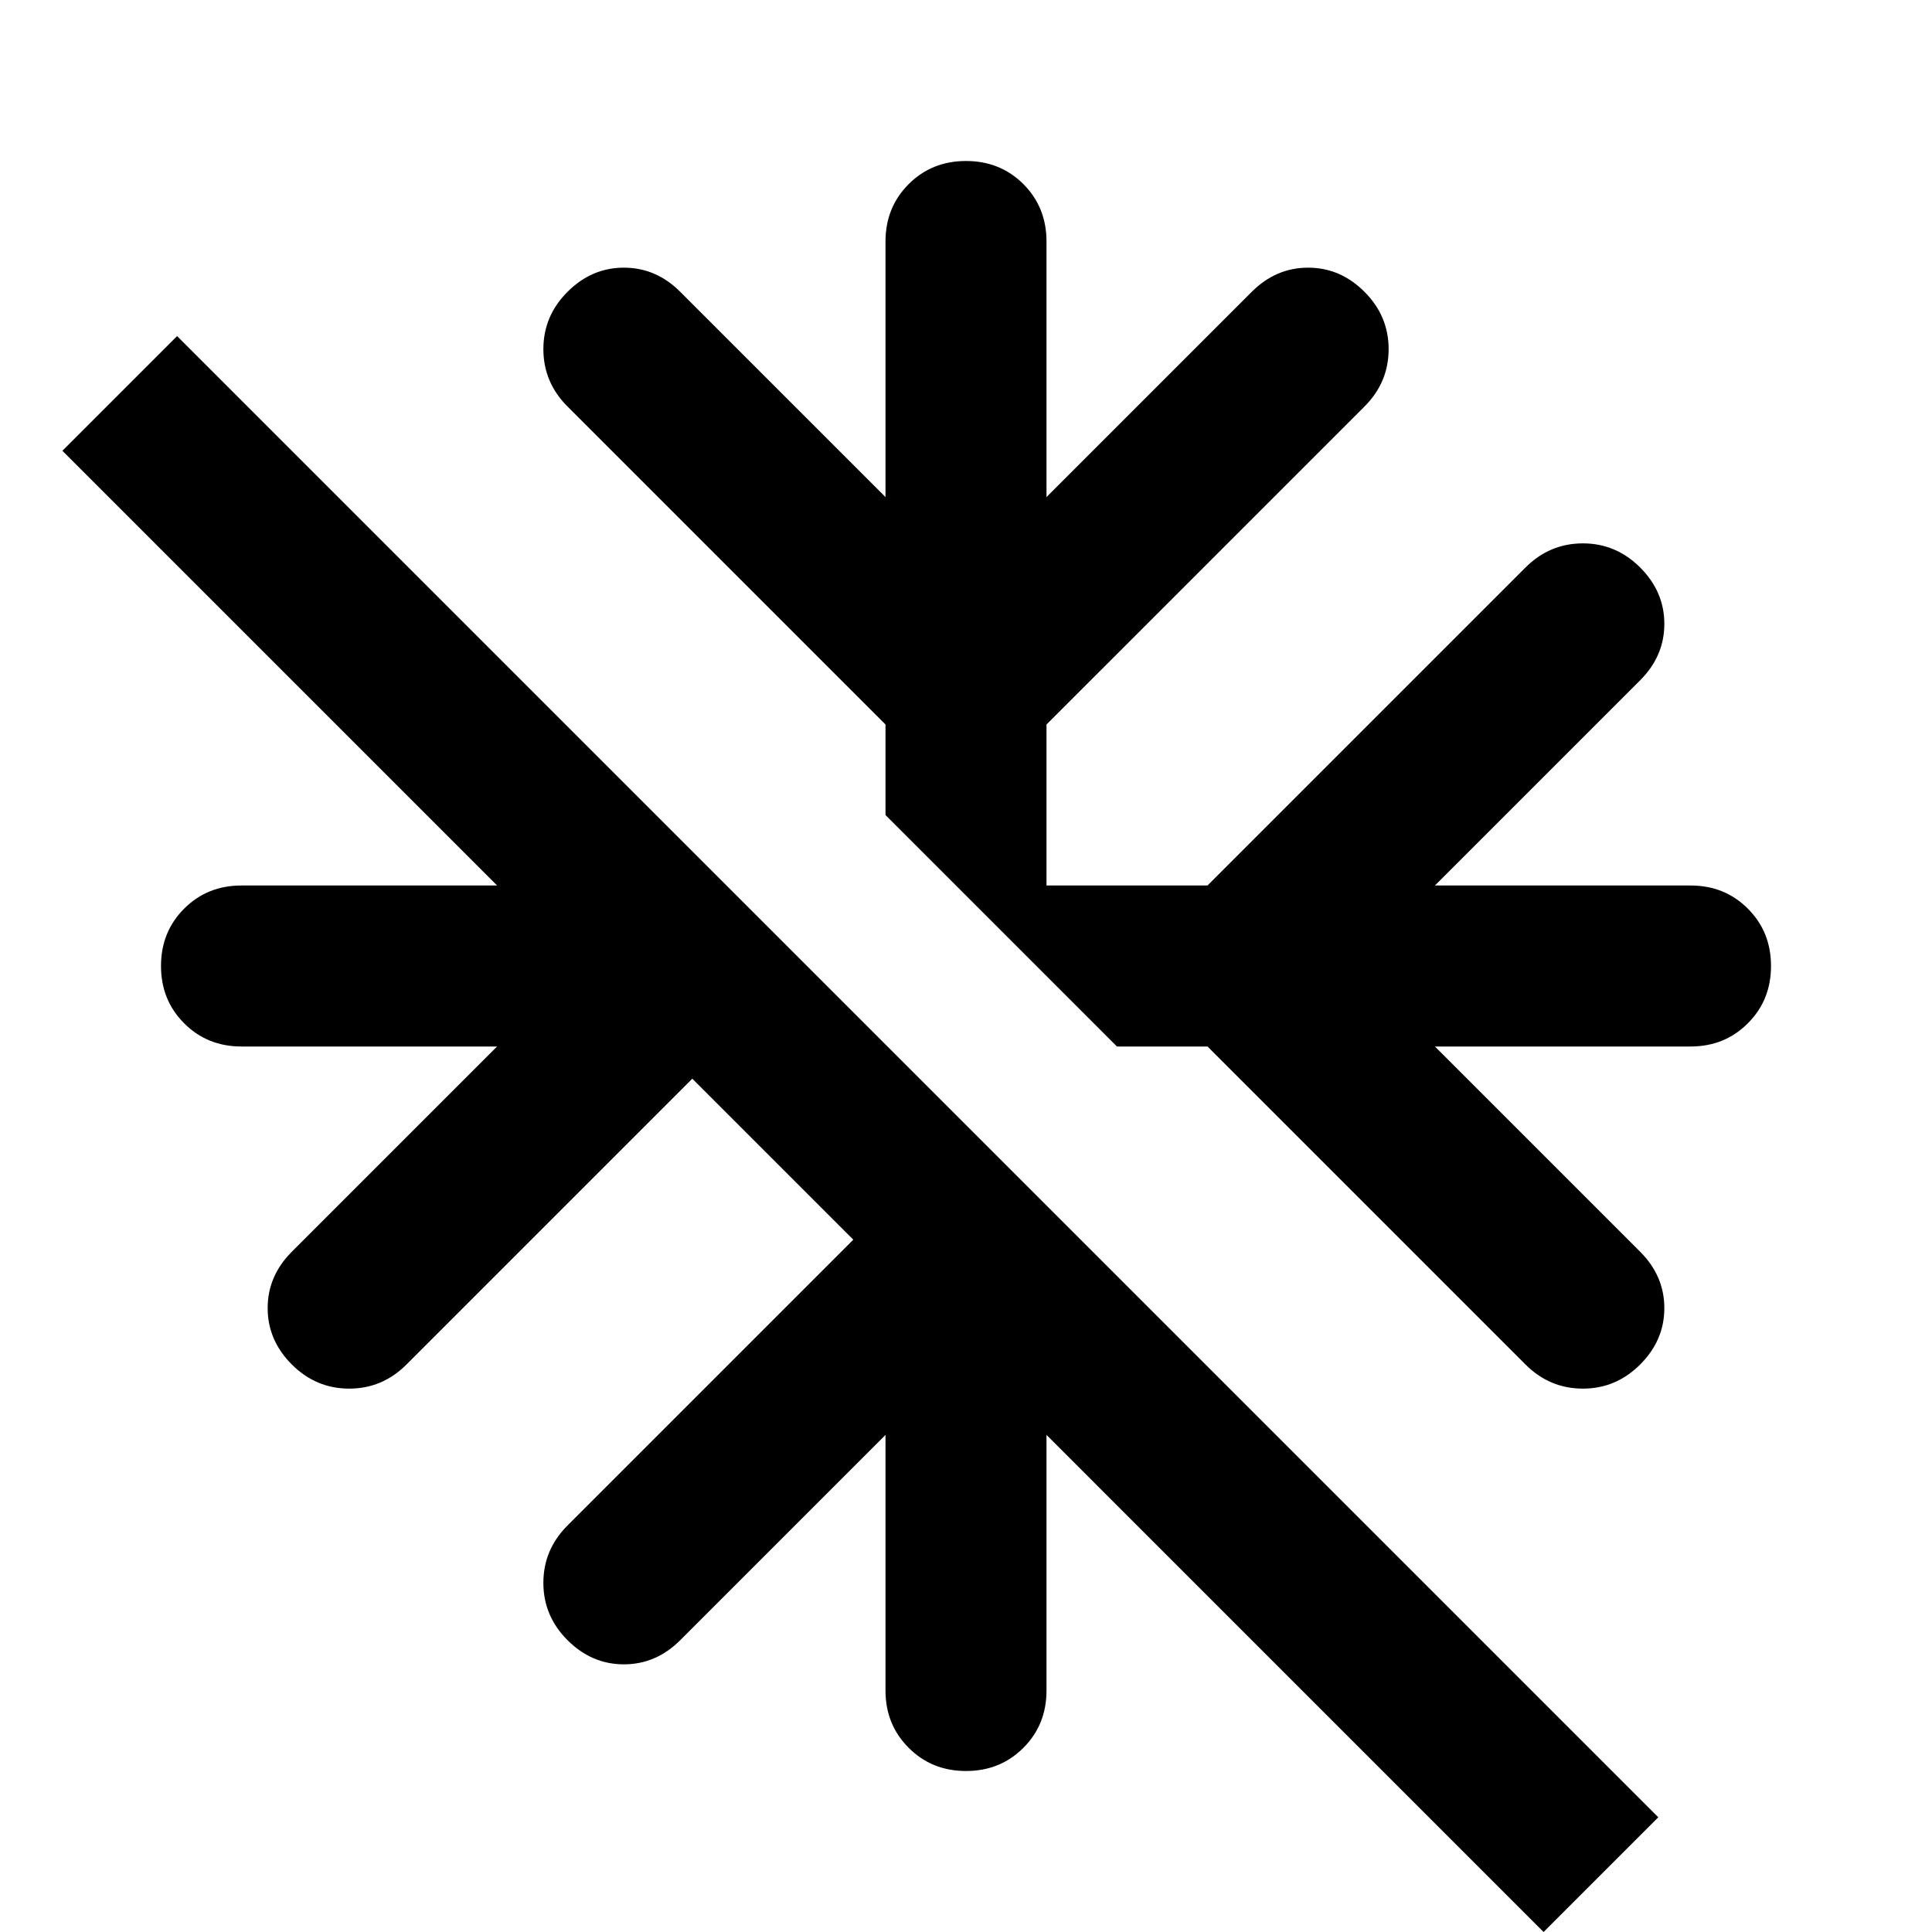 <svg xmlns="http://www.w3.org/2000/svg" viewBox="0 0 24 24"><path d="M18.95 16.95 15 13h-1.125L11 10.125V9L7.05 5.05q-.3-.3-.3-.713 0-.412.3-.712t.7-.3q.4 0 .7.3L11 6.175V3q0-.425.288-.713Q11.575 2 12 2t.713.287Q13 2.575 13 3v3.175l2.55-2.55q.3-.3.7-.3.4 0 .7.3.3.3.3.712 0 .413-.3.713L13 9v2h2l3.95-3.95q.3-.3.713-.3.412 0 .712.3t.3.7q0 .4-.3.7L17.825 11H21q.425 0 .712.287.288.288.288.713t-.288.712Q21.425 13 21 13h-3.175l2.55 2.55q.3.3.3.7 0 .4-.3.7-.3.3-.712.3-.413 0-.713-.3Zm.225 7.05L13 17.825V21q0 .425-.287.712Q12.425 22 12 22t-.712-.288Q11 21.425 11 21v-3.175l-2.55 2.55q-.3.3-.7.3-.4 0-.7-.3-.3-.3-.3-.712 0-.413.3-.713l3.55-3.55-2-2-3.55 3.55q-.3.3-.712.3-.413 0-.713-.3t-.3-.7q0-.4.3-.7L6.175 13H3q-.425 0-.712-.288Q2 12.425 2 12t.288-.713Q2.575 11 3 11h3.175l-5.4-5.4L2.2 4.175l18.4 18.4Z"/></svg>